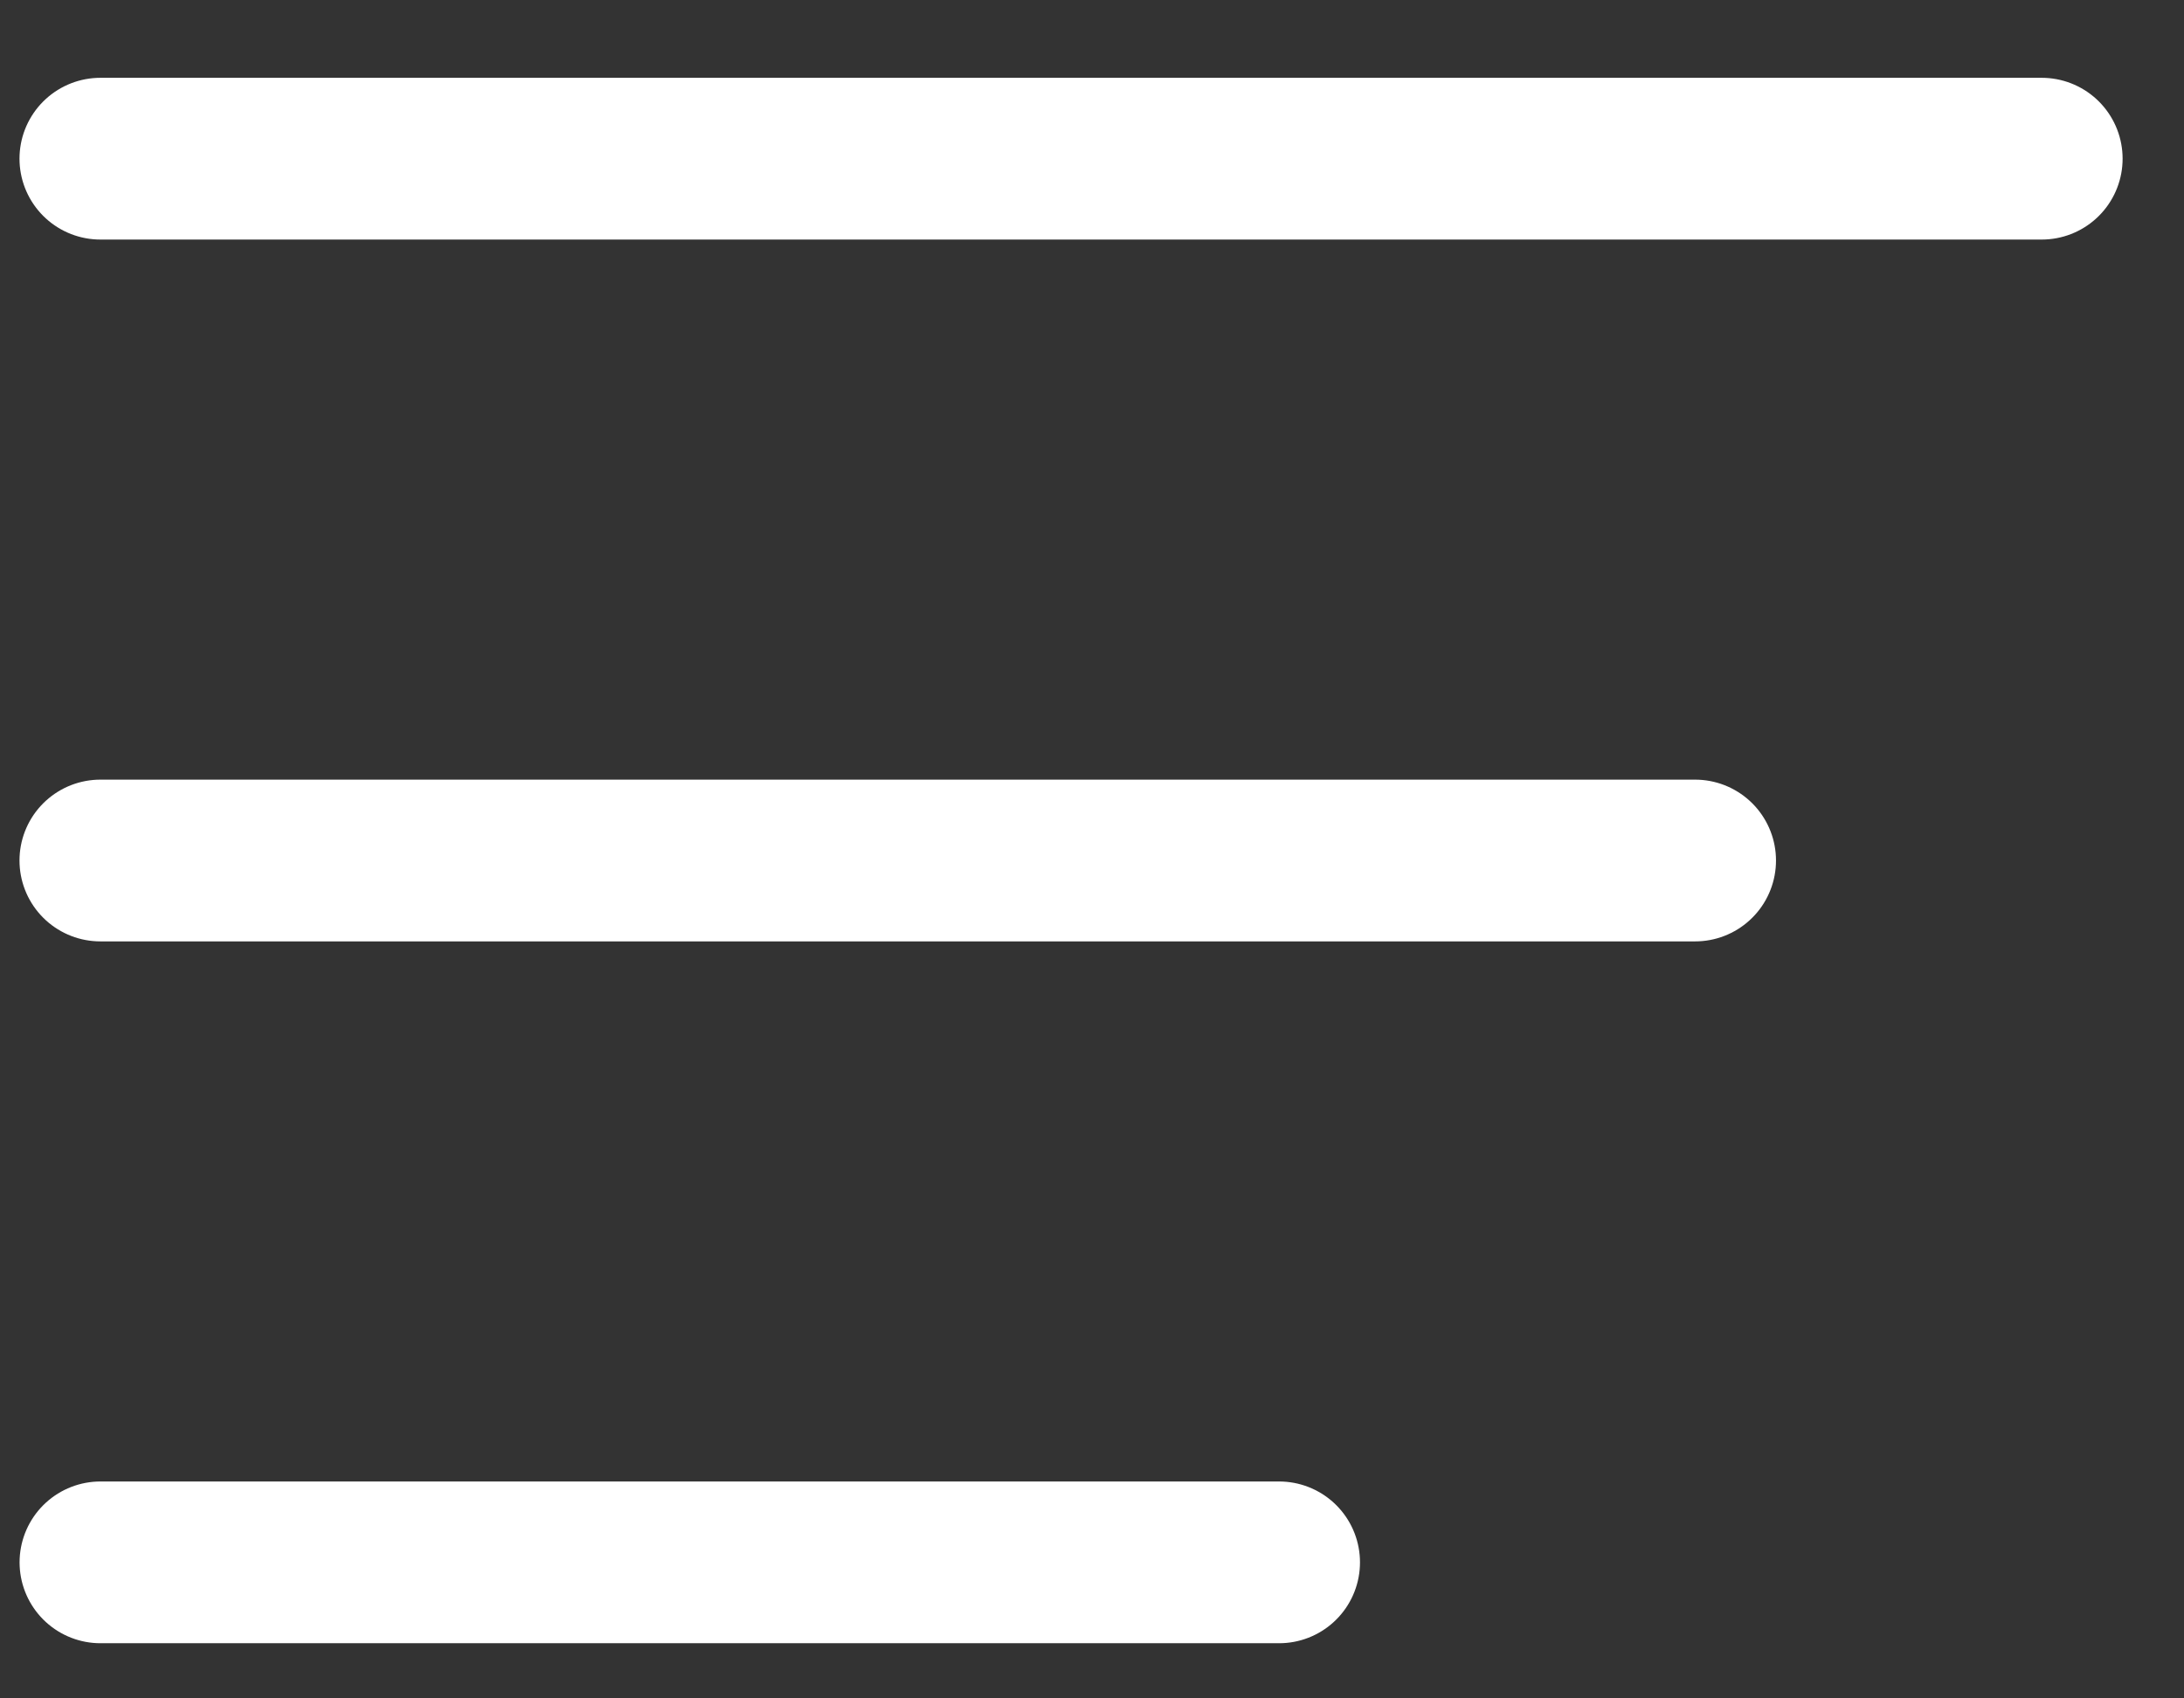 <svg width="27" height="21" viewBox="0 0 27 21" fill="none" xmlns="http://www.w3.org/2000/svg">
<rect x="0" y="0" width="27" height="21" fill="#333333" stroke="none"/>
<path d="M25.241 1.962L1.241 1.962M20.956 10.64H1.241M15.813 19.318H1.242" stroke="white" stroke-width="2" stroke-linecap="round"/>
</svg>
